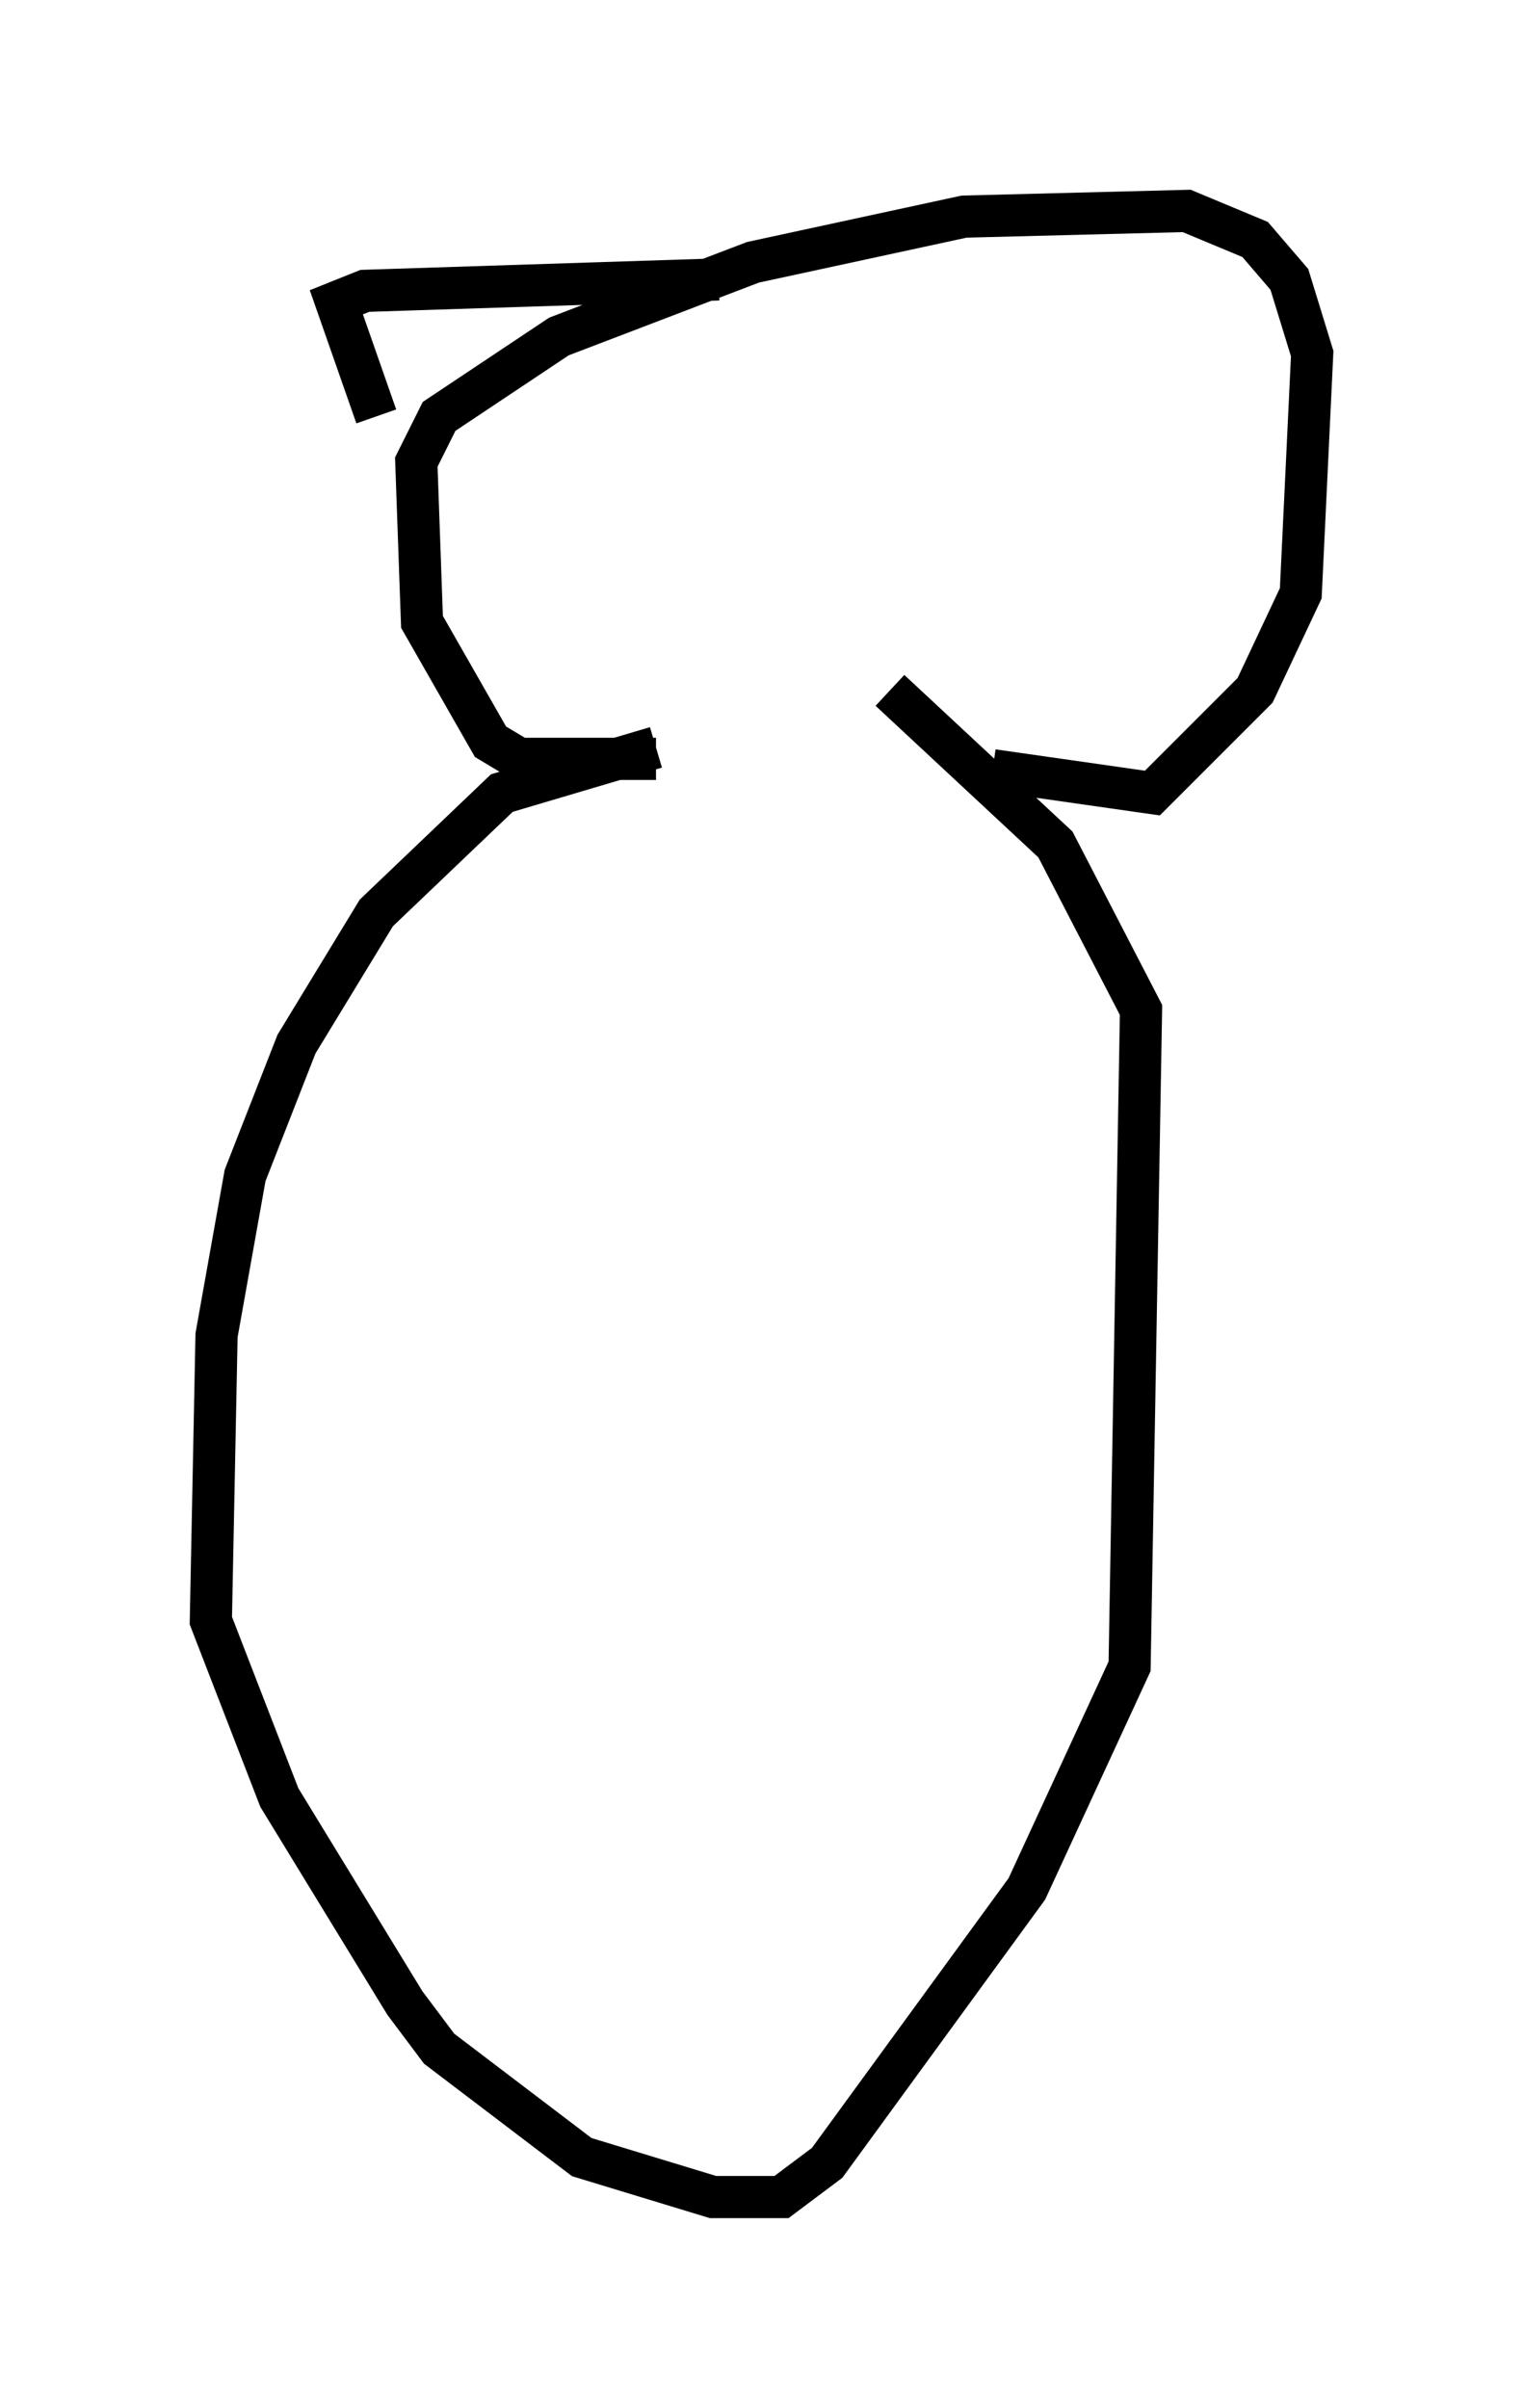 <?xml version="1.0" encoding="utf-8" ?>
<svg baseProfile="full" height="57.09" version="1.1" width="36.116" xmlns="http://www.w3.org/2000/svg" xmlns:ev="http://www.w3.org/2001/xml-events" xmlns:xlink="http://www.w3.org/1999/xlink"><defs /><rect fill="white" height="57.09" width="36.116" x="0" y="0" /><path d="M24.08, 17.72 m-8.525, 0.0 l-3.654, 1.083 -2.977, 2.842 l-1.894, 3.112 -1.218, 3.112 l-0.677, 3.789 -0.135, 6.766 l1.624, 4.195 2.977, 4.871 l0.812, 1.083 3.383, 2.571 l3.112, 0.947 1.624, 0.0 l1.083, -0.812 4.736, -6.495 l2.436, -5.277 0.271, -15.561 l-2.03, -3.924 -3.924, -3.654 m-5.548, 1.624 l-3.248, 0.0 -0.677, -0.406 l-1.624, -2.842 -0.135, -3.789 l0.541, -1.083 2.842, -1.894 l4.601, -1.759 5.007, -1.083 l5.277, -0.135 1.624, 0.677 l0.812, 0.947 0.541, 1.759 l-0.271, 5.683 -1.083, 2.3 l-2.436, 2.436 -3.789, -0.541 m-6.495, -11.637 l-8.39, 0.271 -0.677, 0.271 l0.947, 2.706 " fill="none" stroke="black" stroke-width="1" /></svg>